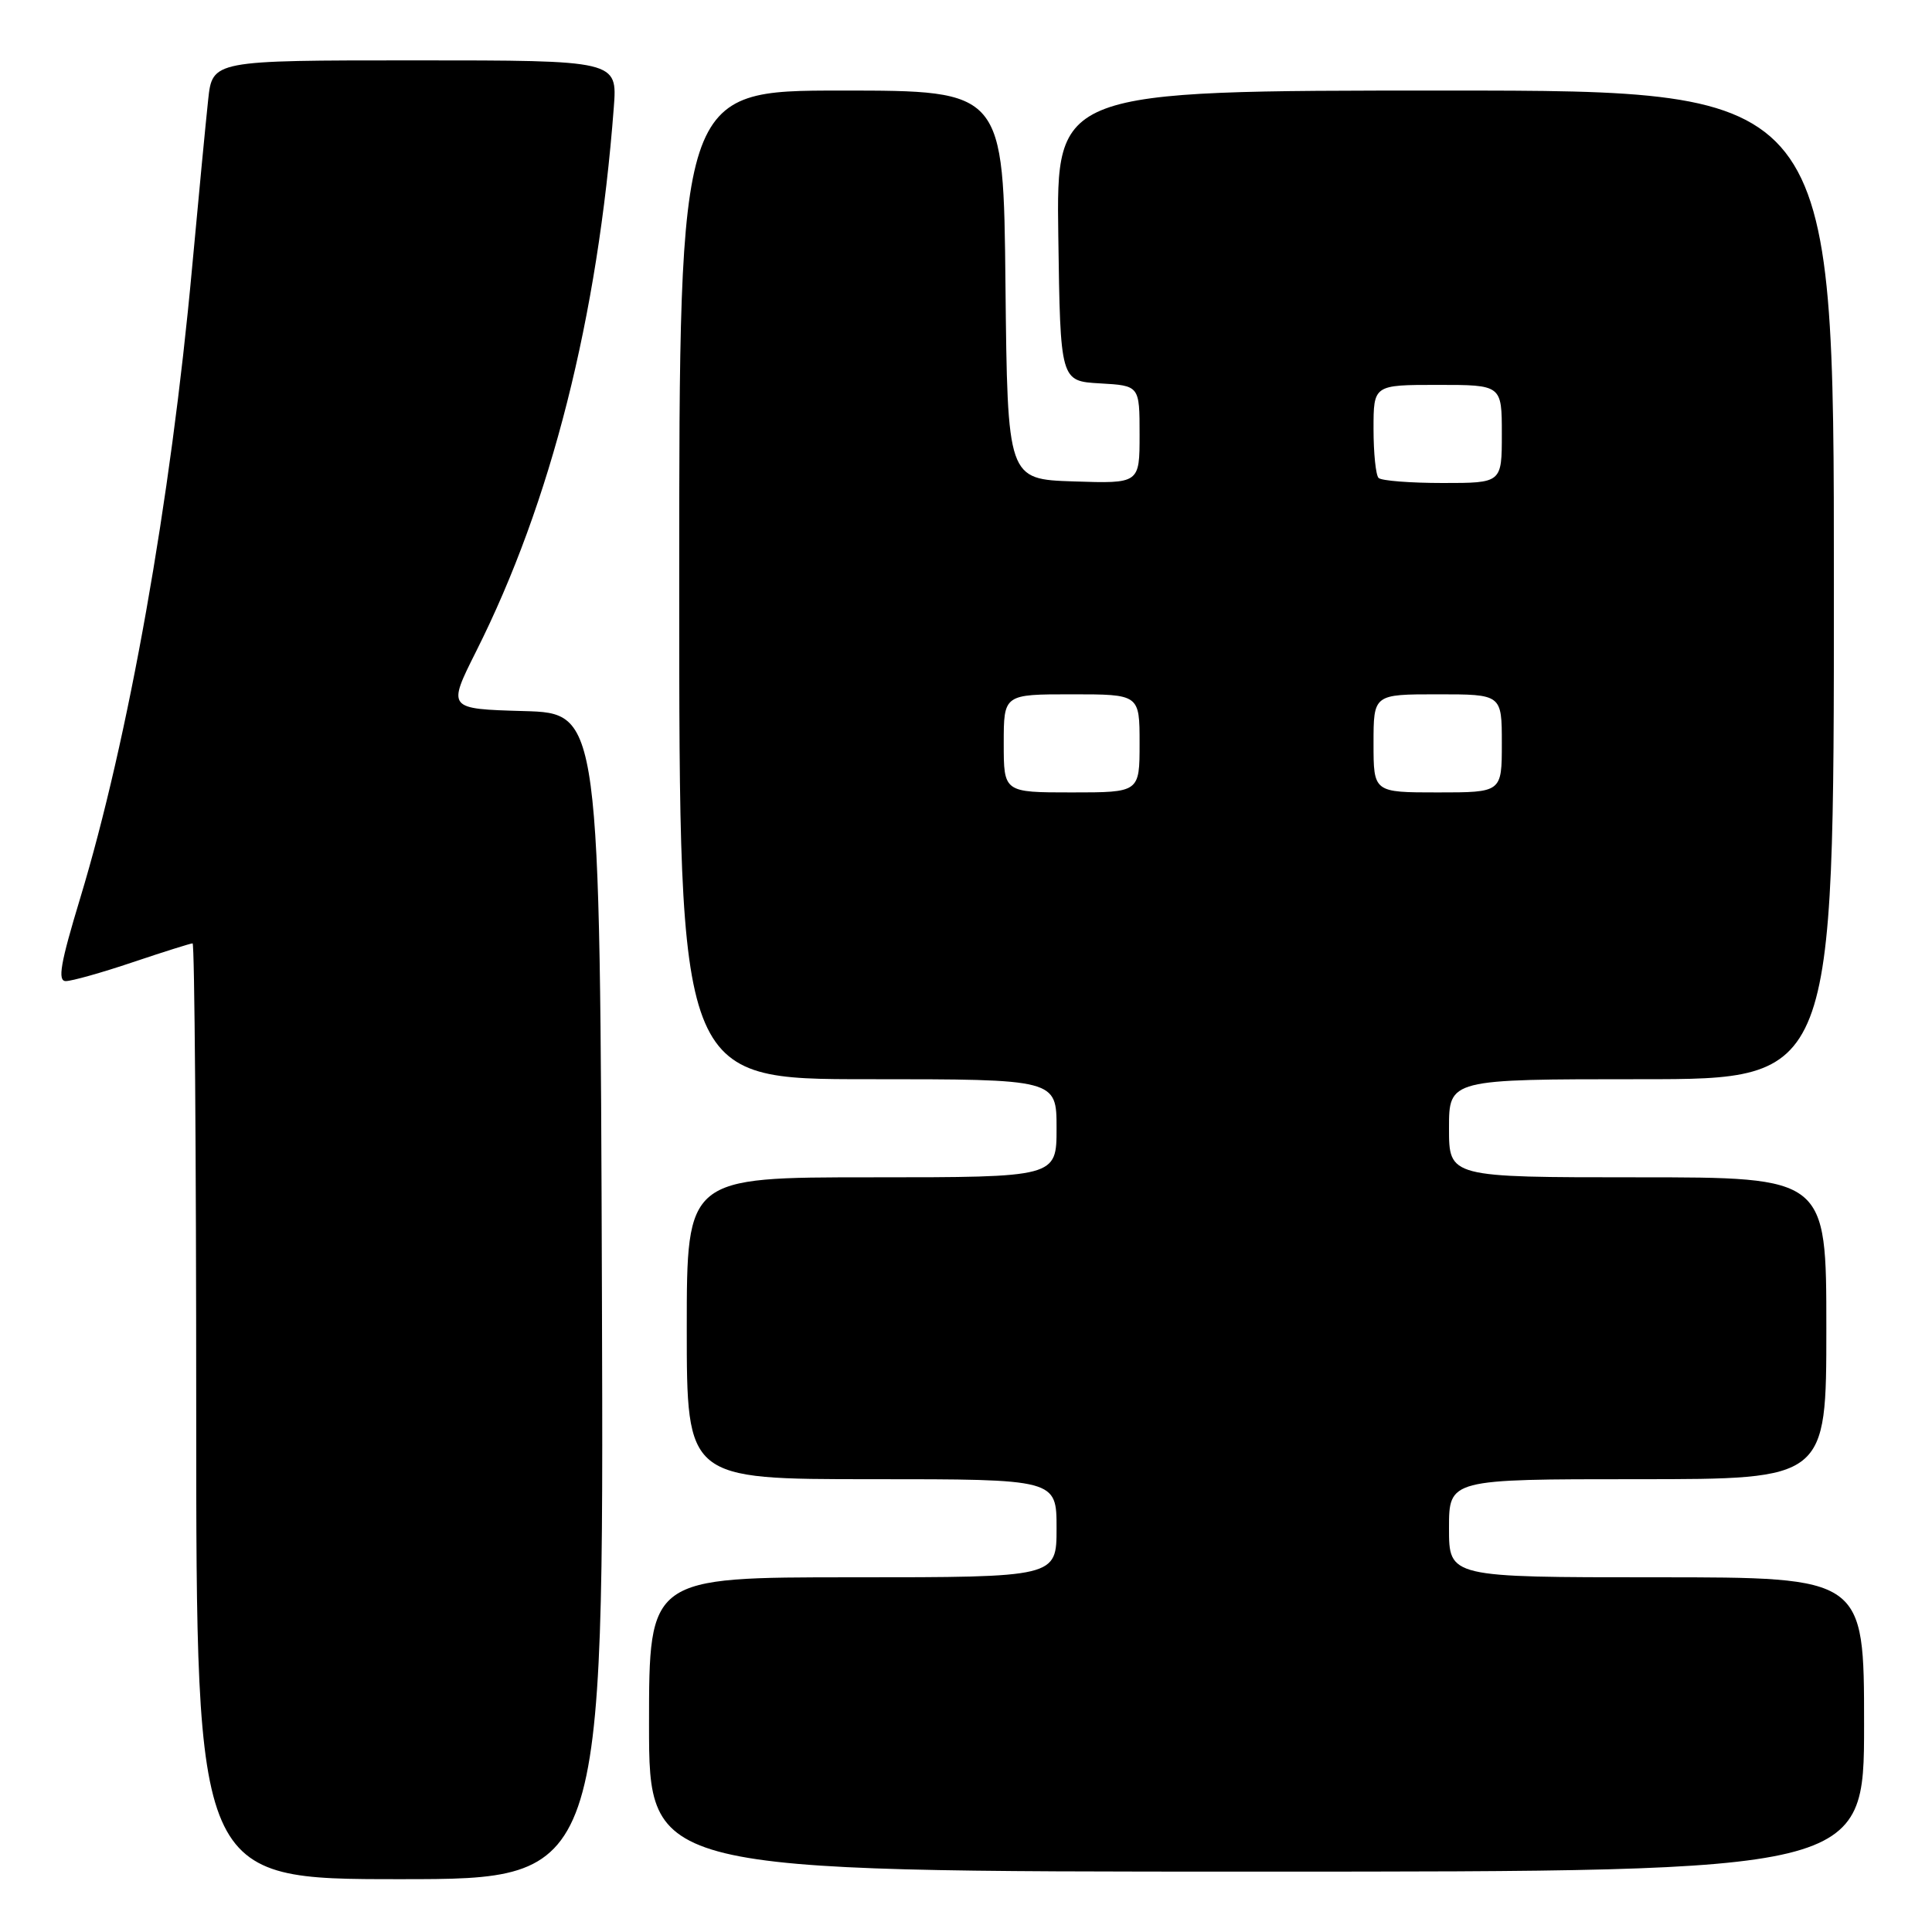 <?xml version="1.0" encoding="UTF-8" standalone="no"?>
<!DOCTYPE svg PUBLIC "-//W3C//DTD SVG 1.1//EN" "http://www.w3.org/Graphics/SVG/1.1/DTD/svg11.dtd" >
<svg xmlns="http://www.w3.org/2000/svg" xmlns:xlink="http://www.w3.org/1999/xlink" version="1.1" viewBox="0 0 256 256">
 <g >
 <path fill="currentColor"
d=" M 79.76 171.75 C 79.50 94.50 79.50 94.50 69.38 94.22 C 59.27 93.93 59.27 93.93 63.09 86.31 C 73.02 66.56 79.22 42.07 81.33 14.25 C 81.81 8.00 81.81 8.00 54.98 8.00 C 28.14 8.00 28.14 8.00 27.58 13.25 C 27.27 16.14 26.31 26.15 25.45 35.50 C 22.62 66.41 17.02 97.92 10.61 119.07 C 8.01 127.65 7.60 130.00 8.72 130.00 C 9.51 130.00 13.50 128.88 17.59 127.50 C 21.69 126.12 25.26 125.00 25.52 125.00 C 25.78 125.00 26.00 152.90 26.00 187.00 C 26.00 249.00 26.00 249.00 53.01 249.00 C 80.01 249.00 80.01 249.00 79.76 171.75 Z  M 247.00 228.50 C 247.00 209.00 247.00 209.00 219.50 209.00 C 192.00 209.00 192.00 209.00 192.00 202.50 C 192.00 196.00 192.00 196.00 217.00 196.00 C 242.00 196.00 242.00 196.00 242.00 176.00 C 242.00 156.00 242.00 156.00 217.00 156.00 C 192.00 156.00 192.00 156.00 192.00 149.50 C 192.00 143.00 192.00 143.00 217.50 143.00 C 243.00 143.00 243.00 143.00 243.00 77.50 C 243.00 12.00 243.00 12.00 191.48 12.00 C 139.96 12.00 139.96 12.00 140.23 31.25 C 140.50 50.50 140.50 50.50 145.75 50.80 C 151.00 51.10 151.00 51.10 151.00 57.59 C 151.00 64.08 151.00 64.08 142.25 63.79 C 133.50 63.50 133.50 63.50 133.23 37.75 C 132.97 12.00 132.97 12.00 111.48 12.00 C 90.00 12.00 90.00 12.00 90.00 77.50 C 90.00 143.00 90.00 143.00 115.00 143.00 C 140.00 143.00 140.00 143.00 140.00 149.50 C 140.00 156.00 140.00 156.00 115.50 156.00 C 91.00 156.00 91.00 156.00 91.00 176.00 C 91.00 196.00 91.00 196.00 115.50 196.00 C 140.00 196.00 140.00 196.00 140.00 202.50 C 140.00 209.00 140.00 209.00 113.00 209.00 C 86.00 209.00 86.00 209.00 86.00 228.50 C 86.00 248.00 86.00 248.00 166.50 248.00 C 247.00 248.00 247.00 248.00 247.00 228.50 Z  M 133.00 98.50 C 133.00 92.00 133.00 92.00 142.00 92.00 C 151.00 92.00 151.00 92.00 151.00 98.50 C 151.00 105.00 151.00 105.00 142.00 105.00 C 133.00 105.00 133.00 105.00 133.00 98.50 Z  M 182.00 98.50 C 182.00 92.00 182.00 92.00 190.50 92.00 C 199.00 92.00 199.00 92.00 199.00 98.50 C 199.00 105.00 199.00 105.00 190.50 105.00 C 182.00 105.00 182.00 105.00 182.00 98.50 Z  M 182.67 63.33 C 182.30 62.97 182.00 60.04 182.00 56.83 C 182.00 51.00 182.00 51.00 190.50 51.00 C 199.00 51.00 199.00 51.00 199.00 57.50 C 199.00 64.00 199.00 64.00 191.17 64.00 C 186.86 64.00 183.03 63.70 182.67 63.33 Z "/>
</g>
</svg>